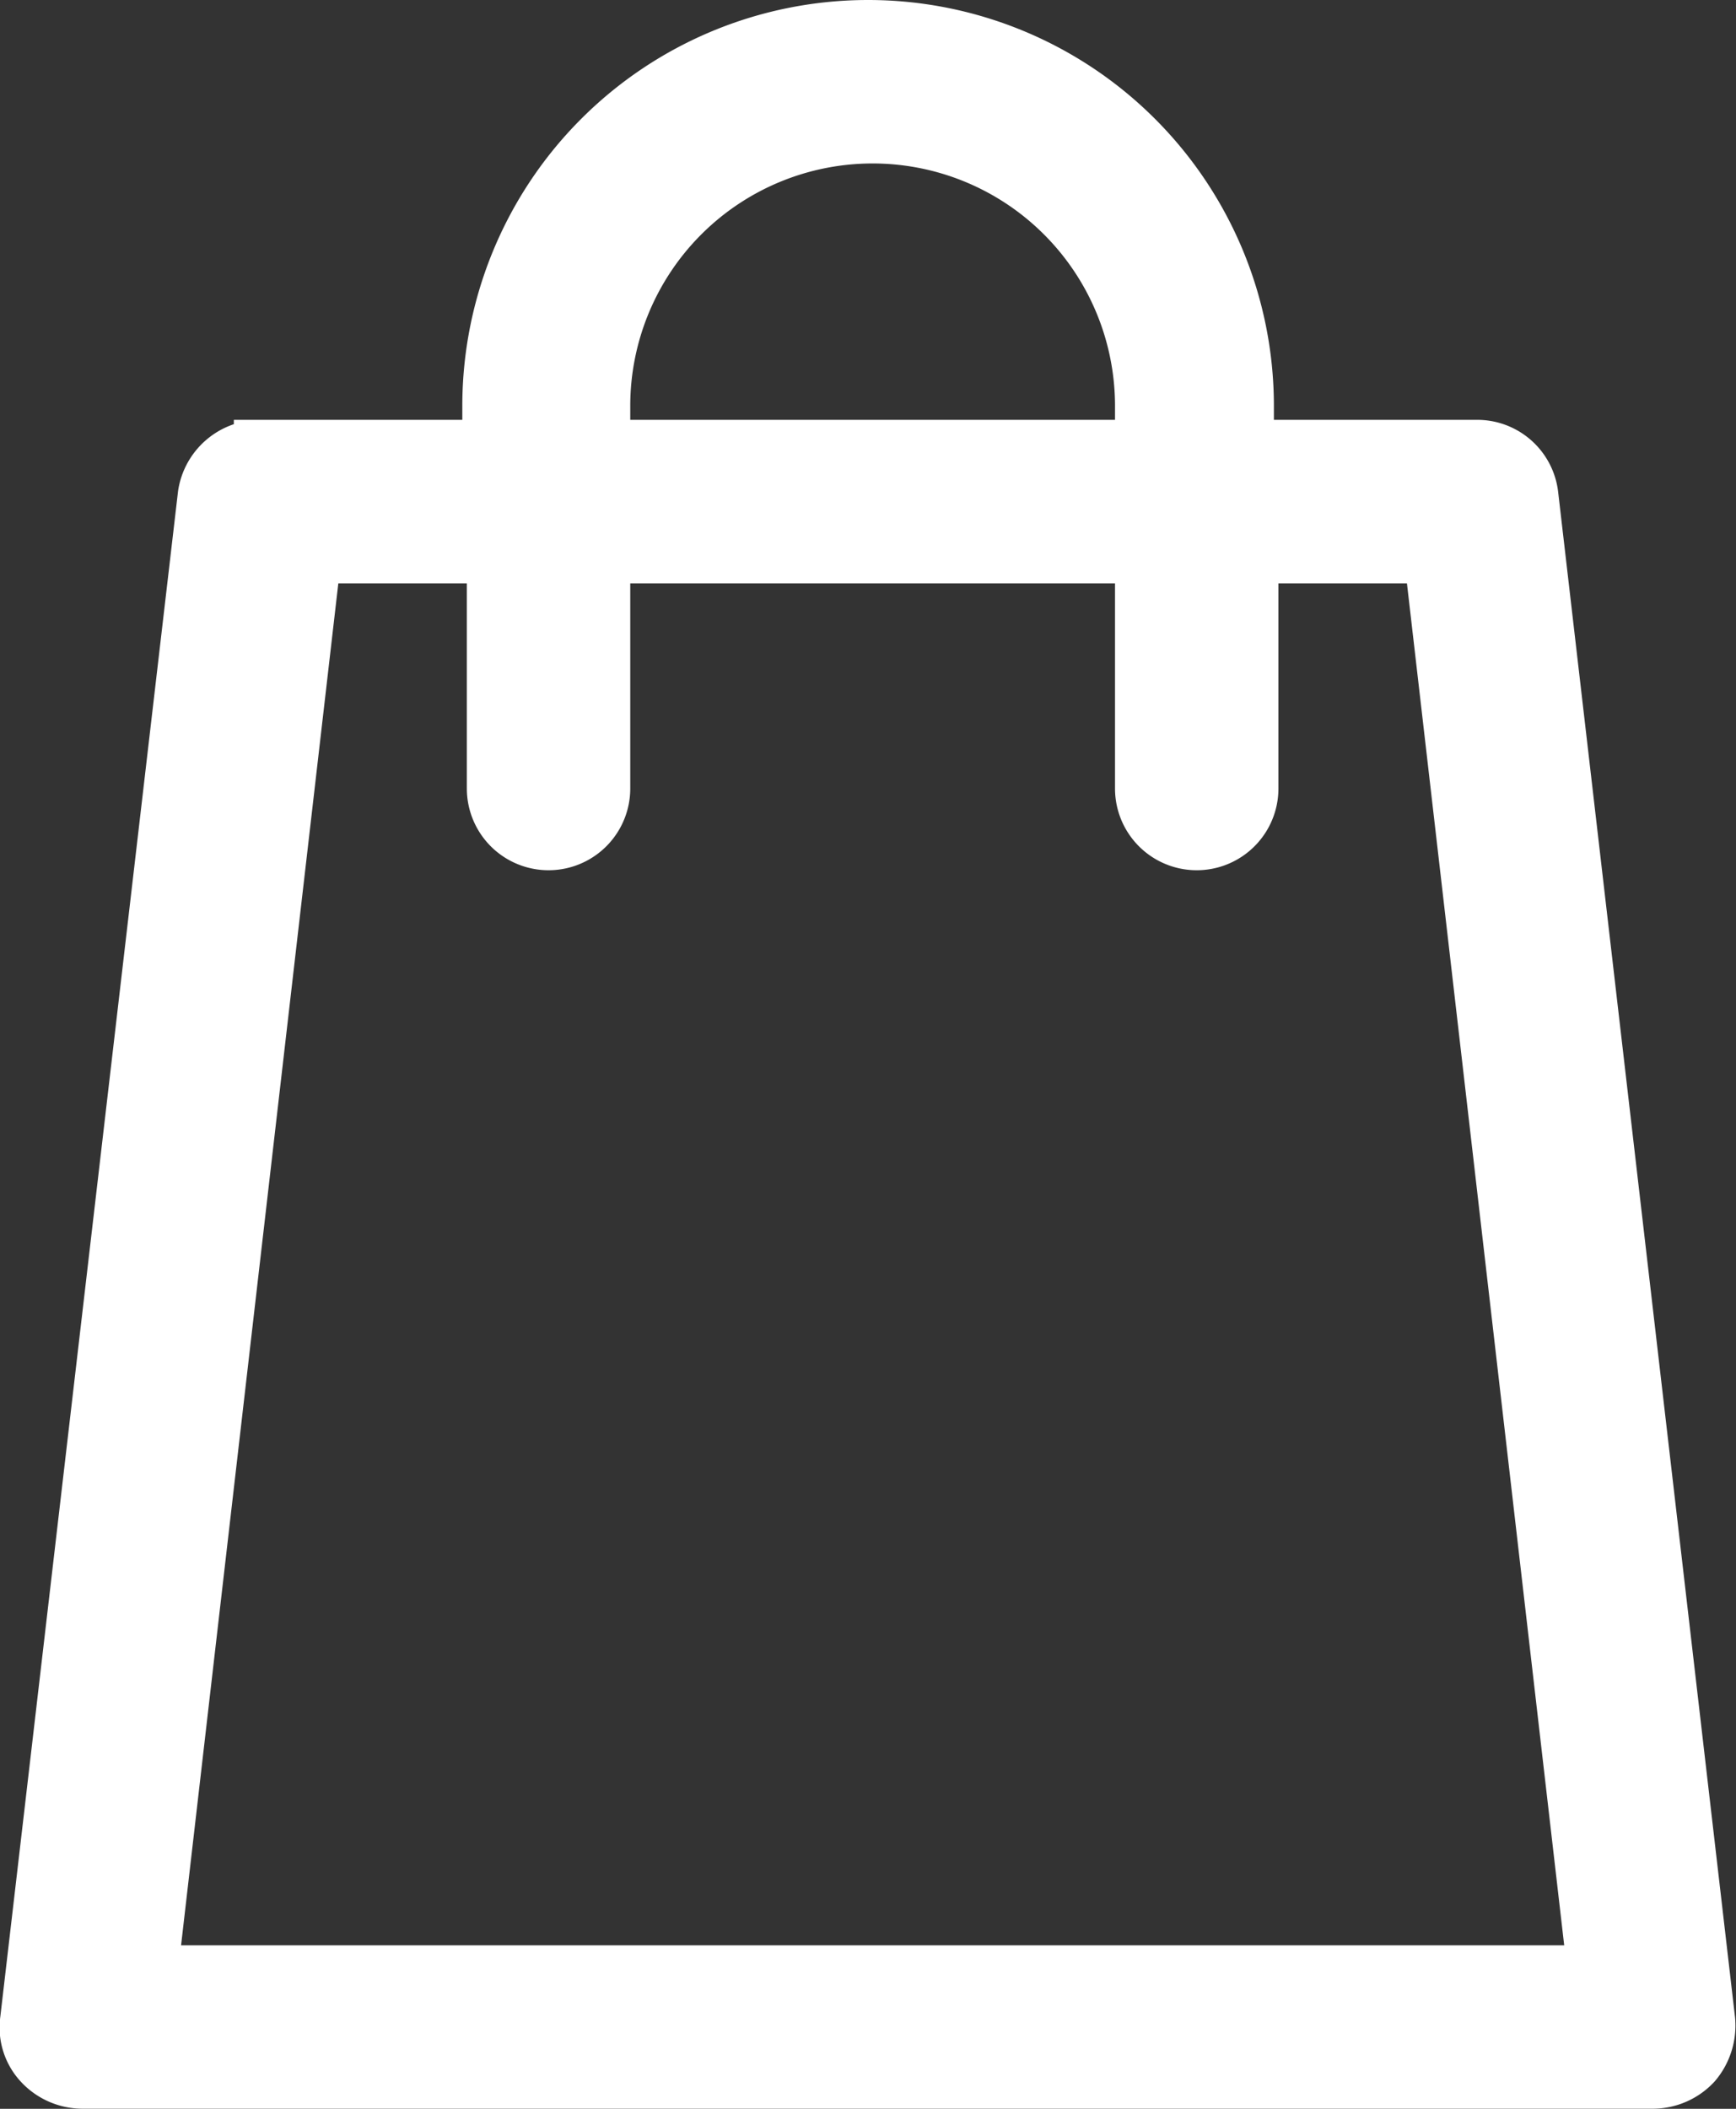 <svg xmlns="http://www.w3.org/2000/svg" width="16.86" height="20.473" viewBox="0 0 16.86 20.473">
  <rect x="0" y="0" width="16.86" height="20.473" fill="#333333" stroke="none"/>
  <path id="noun-shopping-bag-1829047" d="M172.733,74.155a.541.541,0,0,0-.543-.476h-2.219v-.385a3.691,3.691,0,0,0-7.382,0v.385h-2.219a.558.558,0,0,0-.544.476L158.1,88.964a.523.523,0,0,0,.136.43.567.567,0,0,0,.408.181h15.263a.567.567,0,0,0,.408-.181.581.581,0,0,0,.136-.43Zm-9.013-.861a2.6,2.6,0,0,1,5.208,0v.385h-5.208Zm-4.393,15.195,1.585-13.723h1.721v2.242a.543.543,0,1,0,1.087,0V74.766h5.208v2.242a.543.543,0,1,0,1.087,0V74.766h1.721l1.585,13.723Z" transform="translate(-157.849 -69.353)" fill="#fff" stroke="#fff" stroke-width="0.5"/>
</svg>
